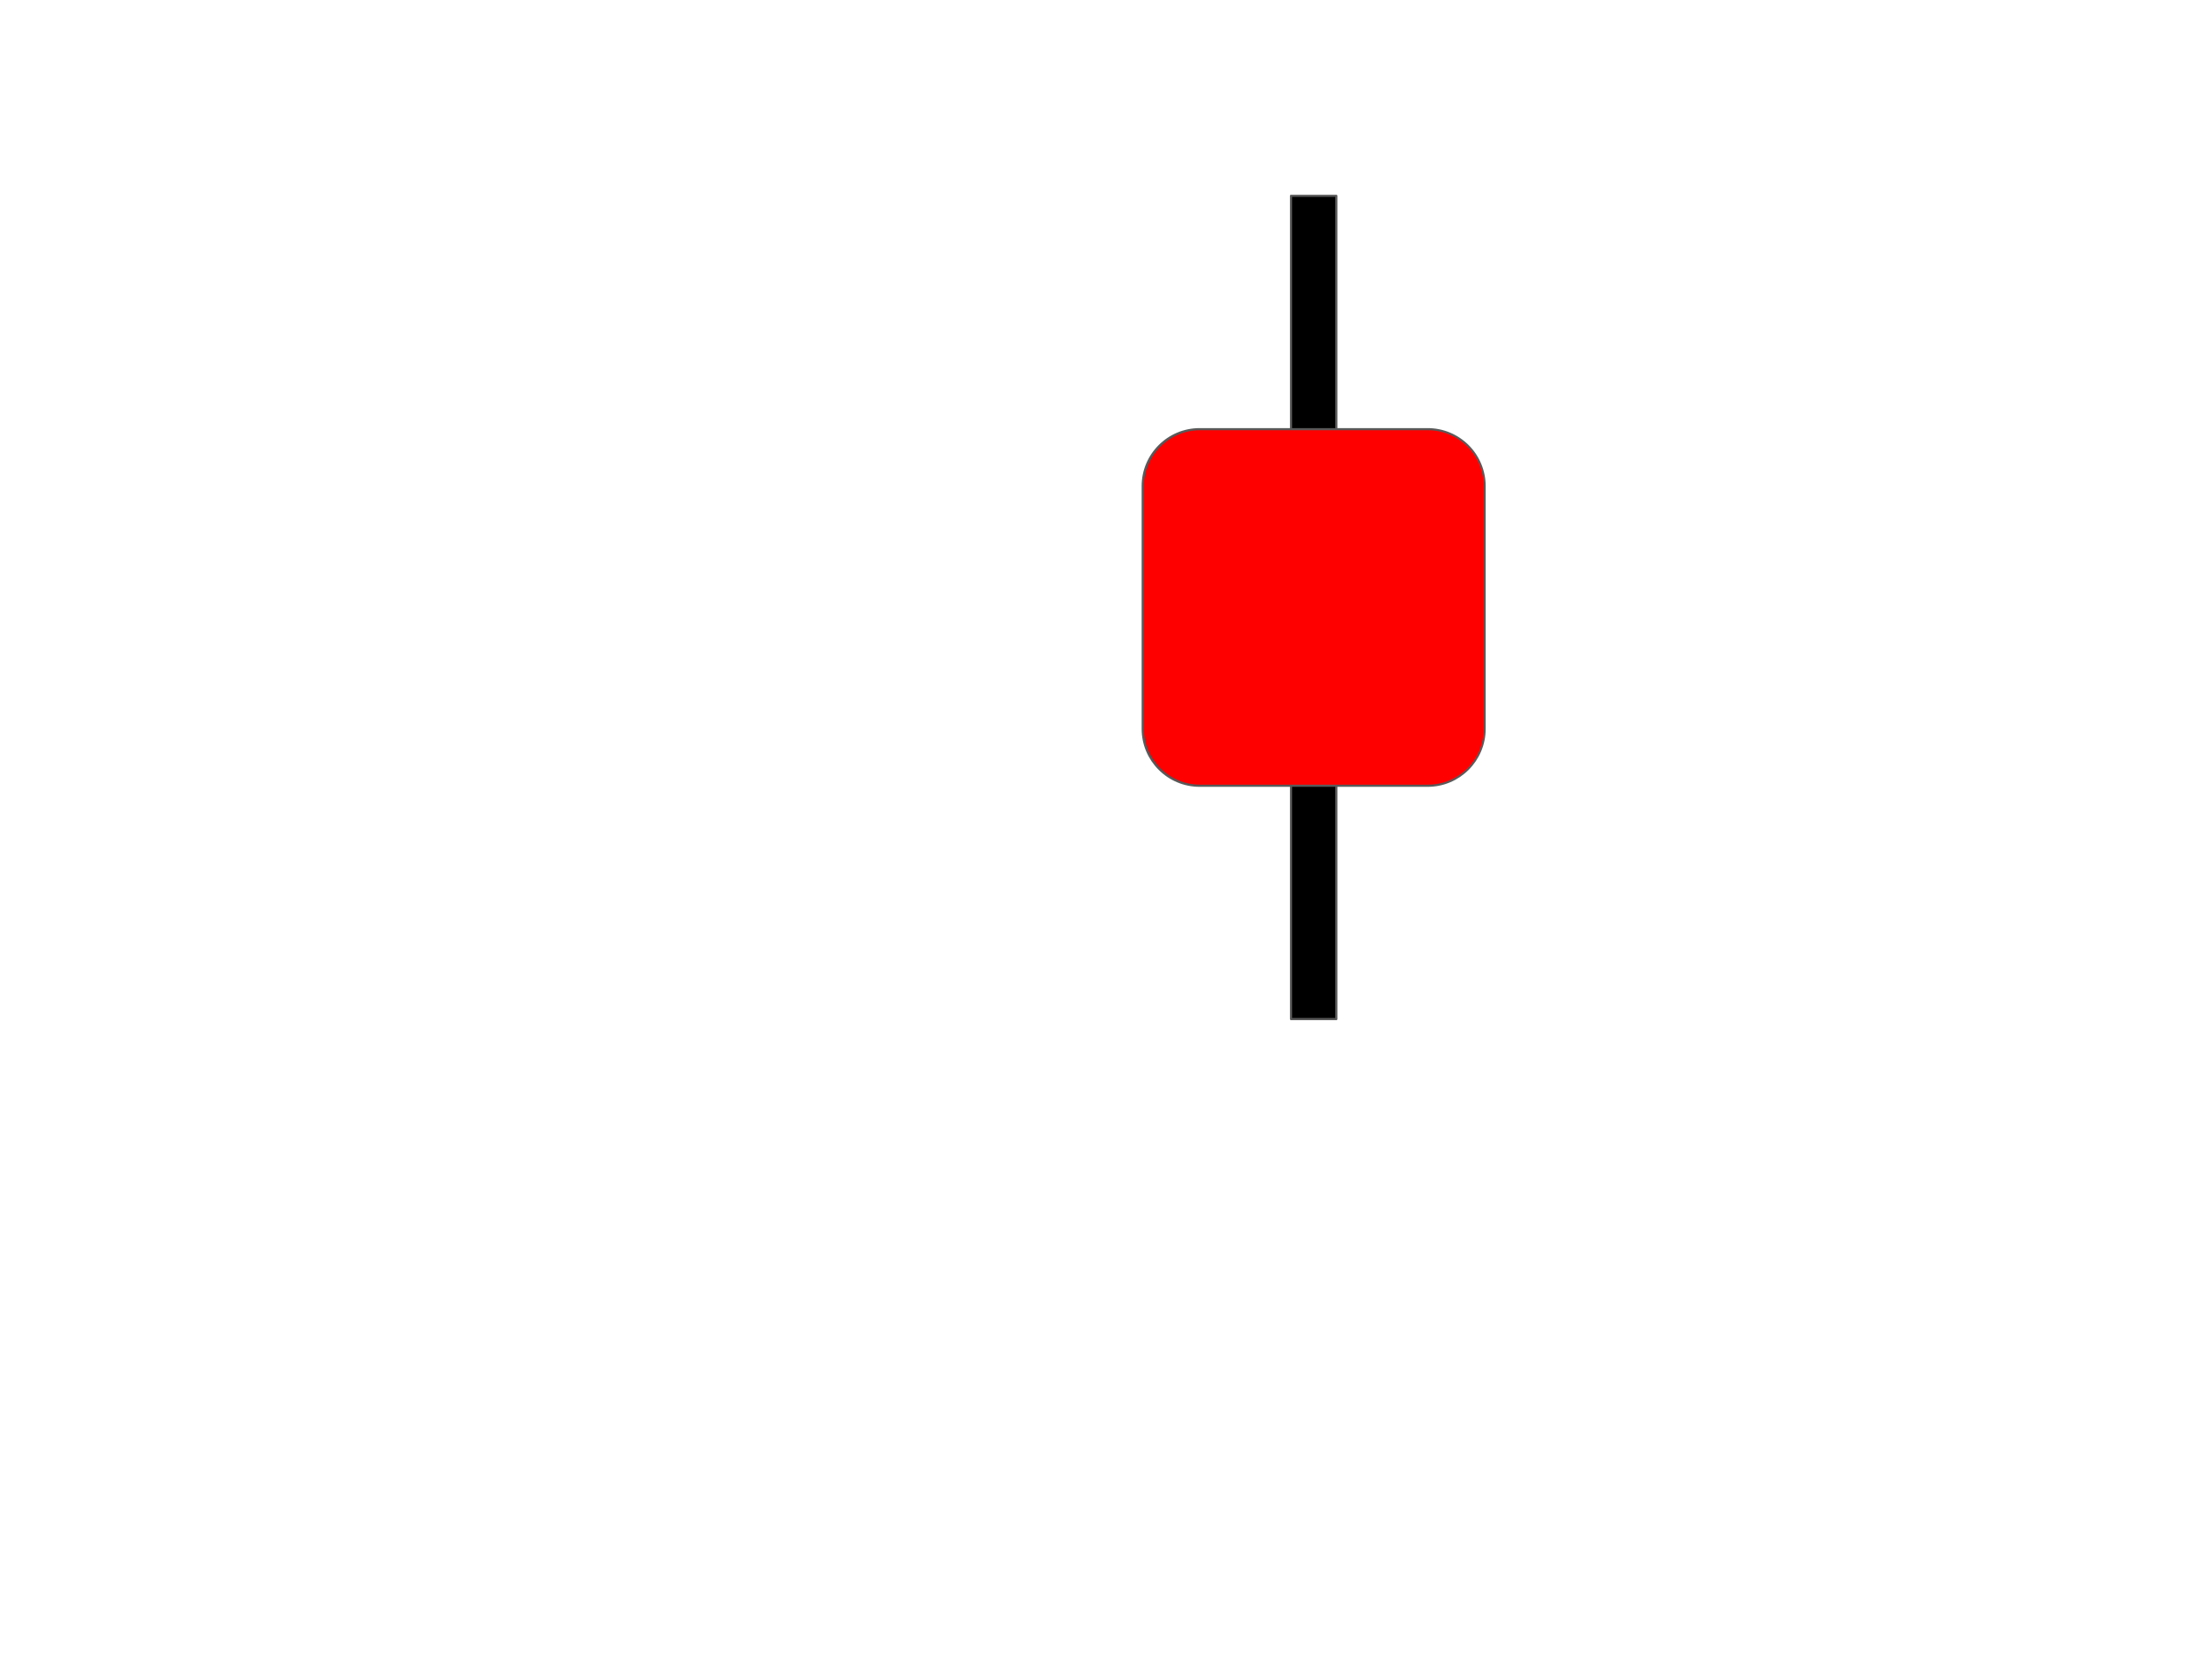 <svg version="1.1" viewBox="0.0 0.0 1024.0 768.0" fill="none" stroke="none" stroke-linecap="square" stroke-miterlimit="10" xmlns:xlink="http://www.w3.org/1999/xlink" xmlns="http://www.w3.org/2000/svg"><clipPath id="p.0"><path d="m0 0l1024.0 0l0 768.0l-1024.0 0l0 -768.0z" clip-rule="nonzero"/></clipPath><g clip-path="url(#p.0)"><path fill="#000000" fill-opacity="0.0" d="m0 0l1024.0 0l0 768.0l-1024.0 0z" fill-rule="evenodd"/><path fill="#000000" d="m597.652 90.656l20.976 0l0 381.102l-20.976 0z" fill-rule="evenodd"/><path stroke="#595959" stroke-width="1.0" stroke-linejoin="round" stroke-linecap="butt" d="m597.652 90.656l20.976 0l0 381.102l-20.976 0z" fill-rule="evenodd"/><path fill="#ff0000" d="m529.0 225.056l0 0c0 -14.568 11.81 -26.378 26.378 -26.378l105.511 0l0 0c6.996 0 13.706 2.779 18.652 7.726c4.947 4.947 7.726 11.656 7.726 18.652l0 112.314c0 14.568 -11.81 26.378 -26.378 26.378l-105.511 0c-14.568 0 -26.378 -11.81 -26.378 -26.378z" fill-rule="evenodd"/><path stroke="#595959" stroke-width="1.0" stroke-linejoin="round" stroke-linecap="butt" d="m529.0 225.056l0 0c0 -14.568 11.81 -26.378 26.378 -26.378l105.511 0l0 0c6.996 0 13.706 2.779 18.652 7.726c4.947 4.947 7.726 11.656 7.726 18.652l0 112.314c0 14.568 -11.81 26.378 -26.378 26.378l-105.511 0c-14.568 0 -26.378 -11.81 -26.378 -26.378z" fill-rule="evenodd"/></g></svg>